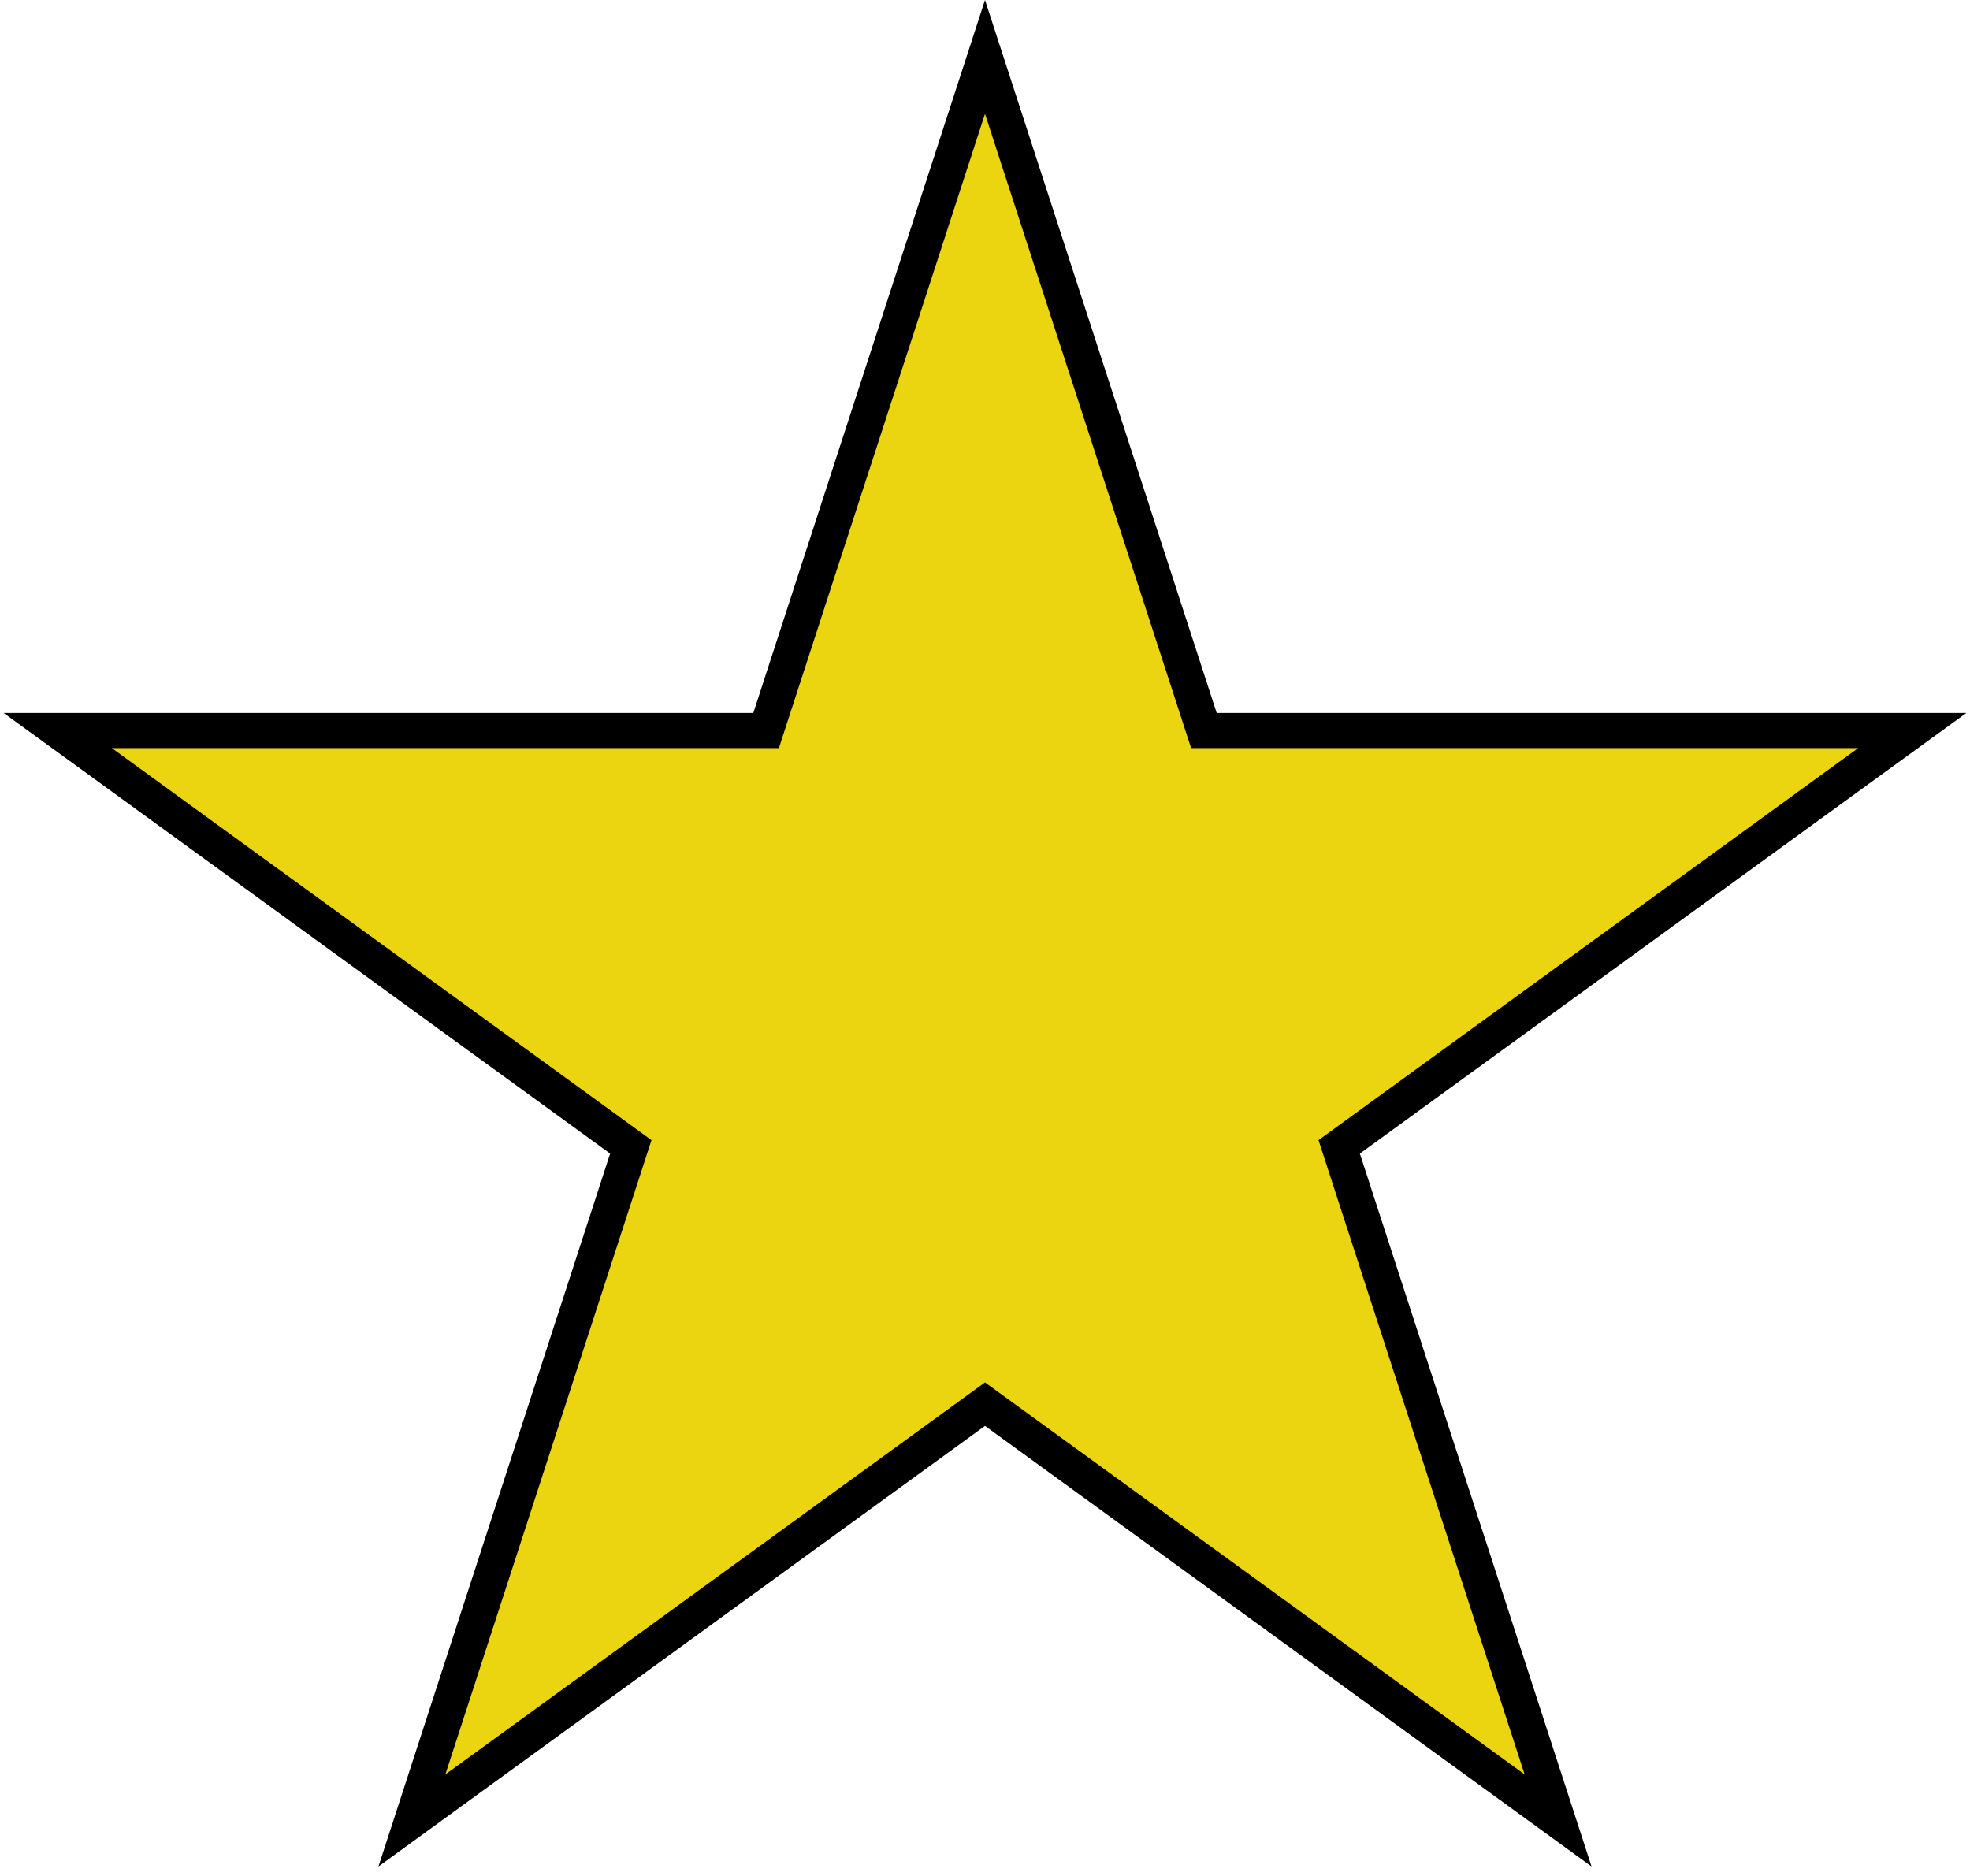 <svg width="168" height="160" viewBox="0 0 168 160" fill="none" xmlns="http://www.w3.org/2000/svg">
<path d="M84 4.854L102.331 61.27L102.667 62.306H103.757H163.076L115.086 97.174L114.205 97.814L114.541 98.85L132.872 155.266L84.882 120.399L84 119.759L83.118 120.399L35.128 155.266L53.459 98.85L53.795 97.814L52.914 97.174L4.924 62.306H64.243H65.333L65.669 61.27L84 4.854Z" fill="#EBD511" stroke="black" stroke-width="3"/>
</svg>
